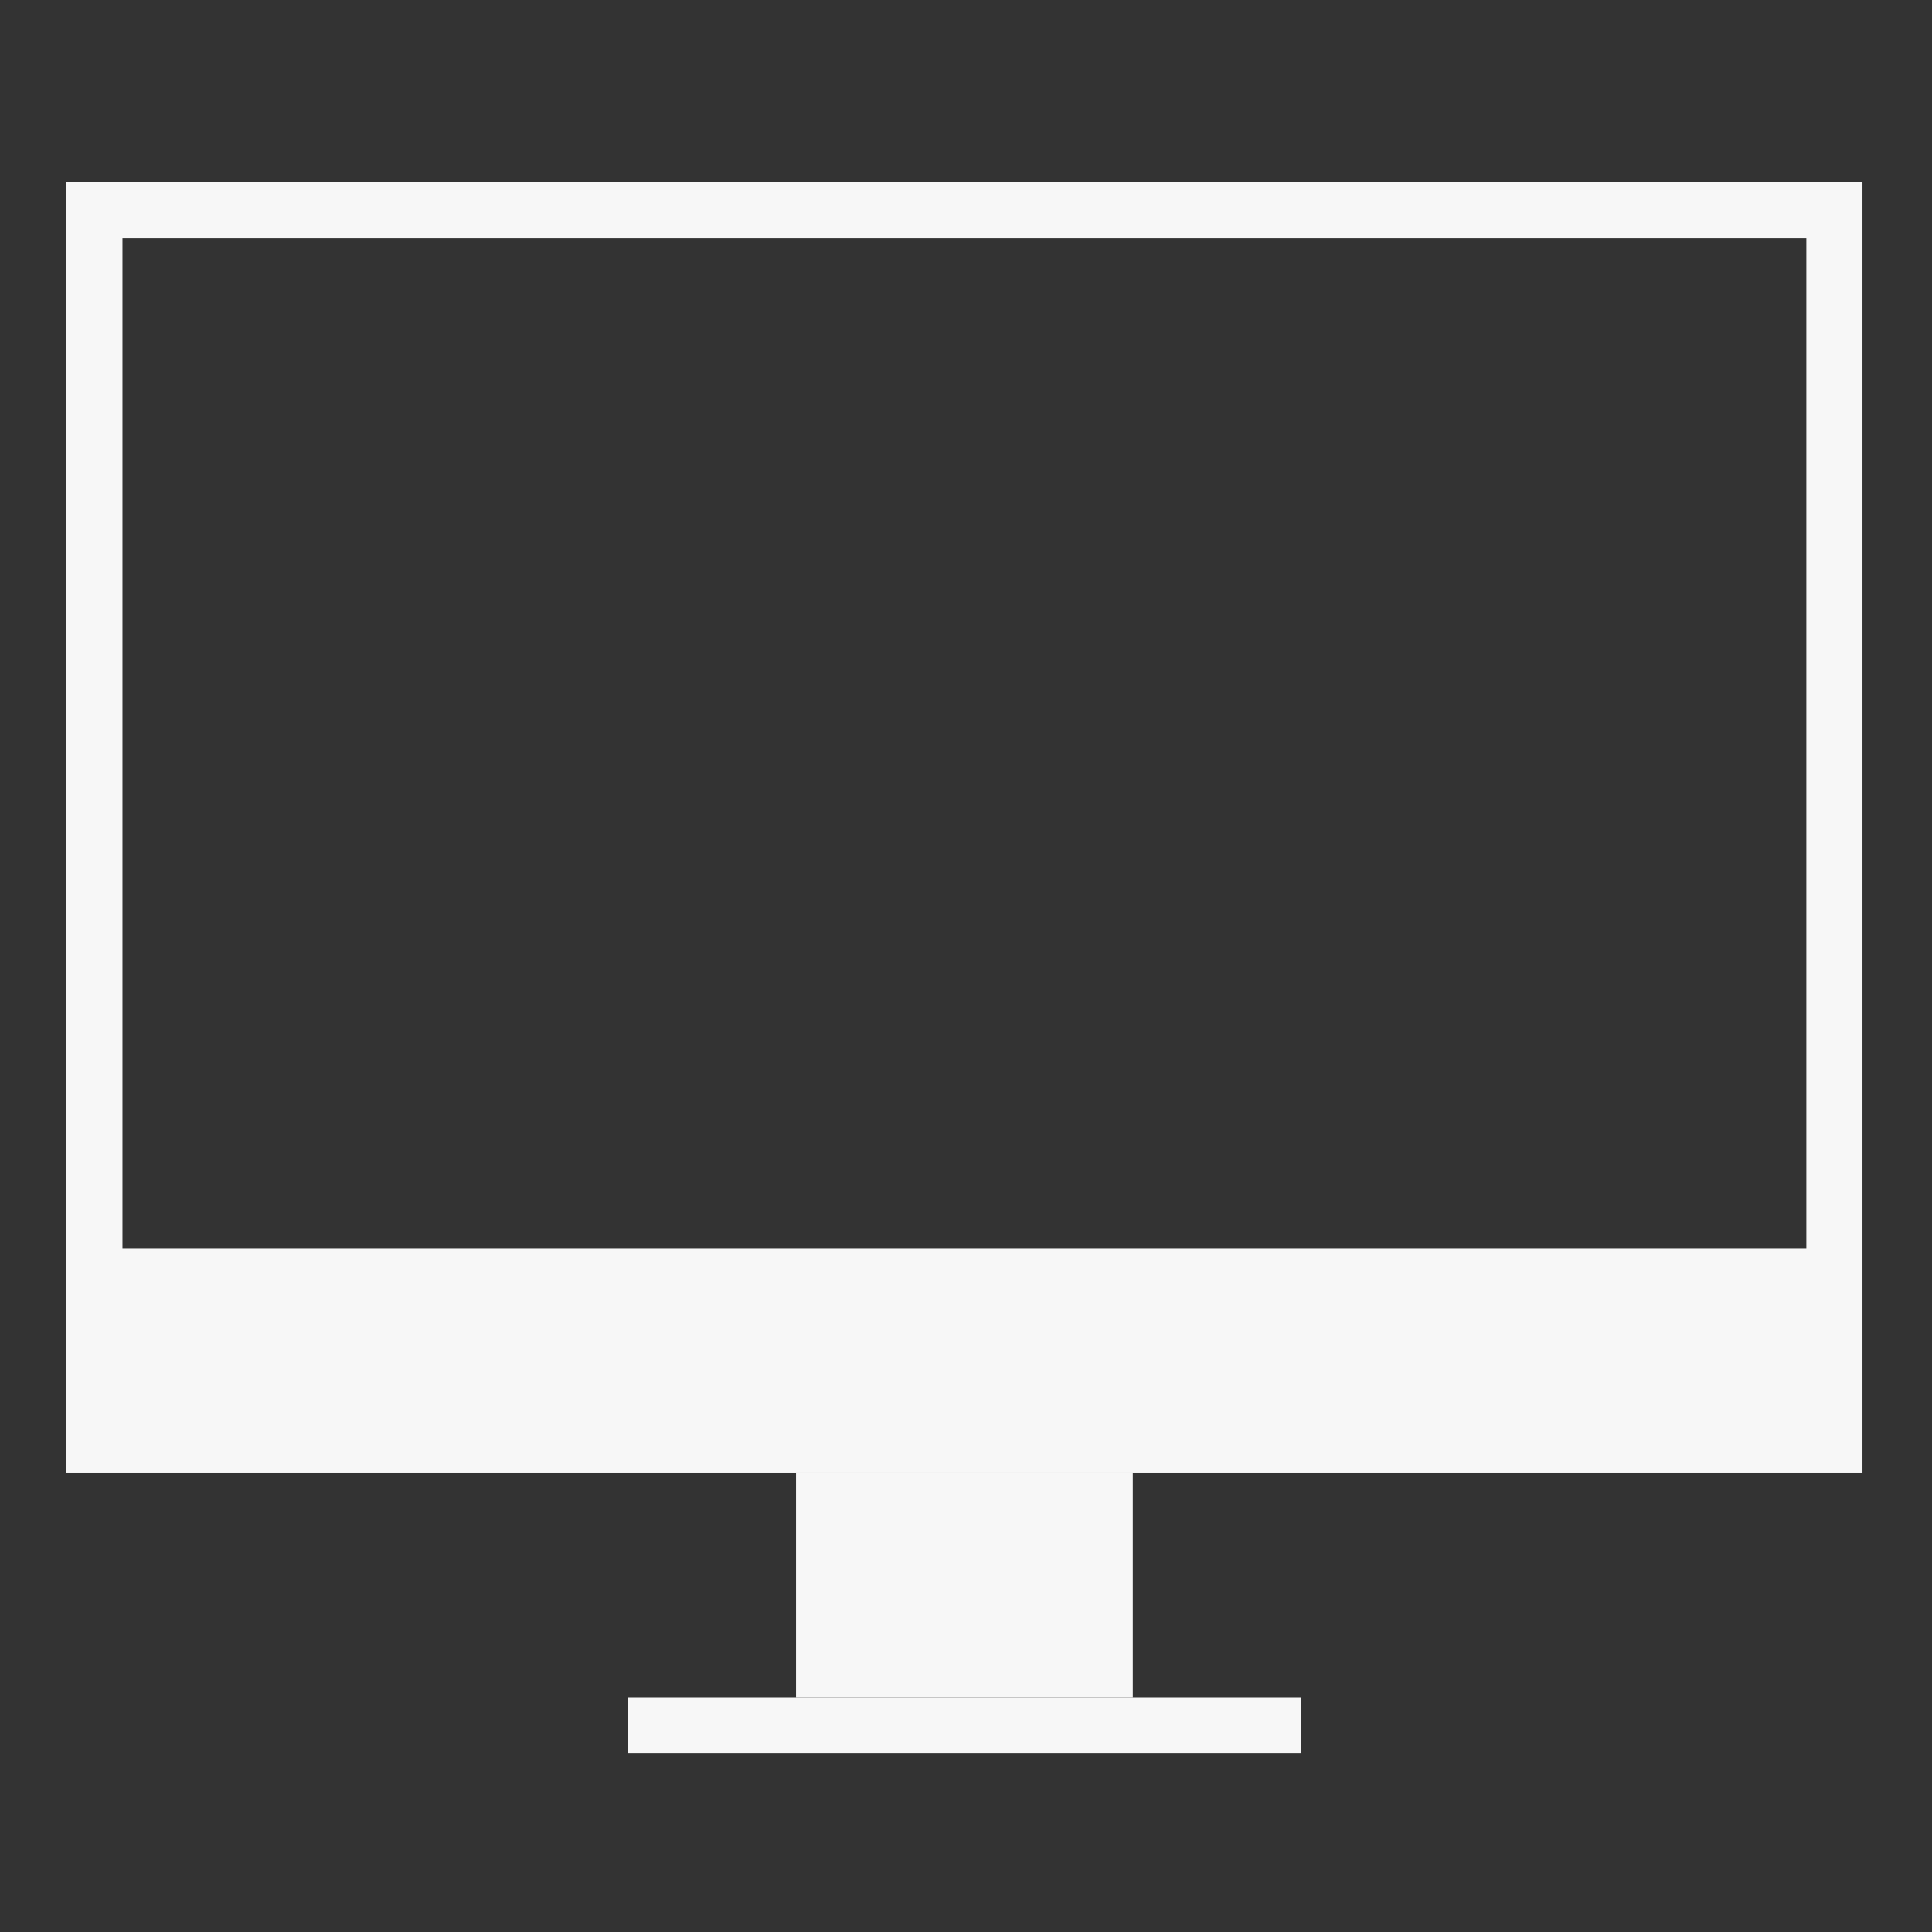 <?xml version="1.0" encoding="UTF-8" standalone="no"?>
<!-- Created with Inkscape (http://www.inkscape.org/) -->

<svg
   xmlns:dc="http://purl.org/dc/elements/1.1/"
   xmlns:cc="http://creativecommons.org/ns#"
   xmlns:rdf="http://www.w3.org/1999/02/22-rdf-syntax-ns#"
   xmlns:svg="http://www.w3.org/2000/svg"
   xmlns="http://www.w3.org/2000/svg"
   xmlns:sodipodi="http://sodipodi.sourceforge.net/DTD/sodipodi-0.dtd"
   xmlns:inkscape="http://www.inkscape.org/namespaces/inkscape"
   width="22"
   height="22"
   viewBox="0 0 22 22"
   id="svg2"
   version="1.1"
   inkscape:version="0.91 r13725"
   sodipodi:docname="gsd-xrandr.svg">
  <rect x="0" y="0" width="22" height="22" fill="#333333" stroke="none"/>
  <defs
     id="defs4" />
  <sodipodi:namedview
     id="base"
     pagecolor="#ffffff"
     bordercolor="#666666"
     borderopacity="1.0"
     inkscape:pageopacity="0.0"
     inkscape:pageshadow="2"
     inkscape:zoom="15.839192"
     inkscape:cx="2.6020591"
     inkscape:cy="8.9732564"
     inkscape:document-units="px"
     inkscape:current-layer="layer1"
     showgrid="false"
     units="px"
     inkscape:window-width="1366"
     inkscape:window-height="718"
     inkscape:window-x="0"
     inkscape:window-y="0"
     inkscape:window-maximized="1" />
  <g
     inkscape:label="Layer 1"
     inkscape:groupmode="layer"
     id="layer1"
     transform="translate(0,-1030.362)">
    <g
       id="computer"
       transform="matrix(0.688,0,0,0.688,0,1030.362)">
      <g
         transform="matrix(0.929,0,0,0.929,97.714,-22.768)"
         id="g4214">
        <rect
           y="28.405"
           x="-103.564"
           height="19.887"
           width="31.031"
           id="rect4435"
           style="fill:#384242;fill-opacity:0;stroke:none" />
        <rect
           y="50.75"
           x="-91"
           height="4"
           width="6"
           id="rect4321"
           style="fill:#f7f7f7;fill-opacity:1;stroke:none" />
        <rect
           y="54.75"
           x="-94"
           height="1"
           width="12"
           id="rect4323"
           style="fill:#f7f7f7;fill-opacity:1;stroke:none" />
        <path
           inkscape:connector-curvature="0"
           id="rect4319"
           d="m -104,27.75 0,23 32,0 0,-23 -32,0 z m 1,1 30,0 0,18 -30,0 0,-18 z"
           style="fill:#f7f7f7;fill-opacity:1;stroke:none" />
      </g>
      <rect
         y="3.5527137e-15"
         x="0"
         height="32"
         width="32"
         id="rect4221"
         style="fill:#384242;fill-opacity:0;fill-rule:nonzero;stroke:none;stroke-opacity:1" />
    </g>
  </g>
</svg>
